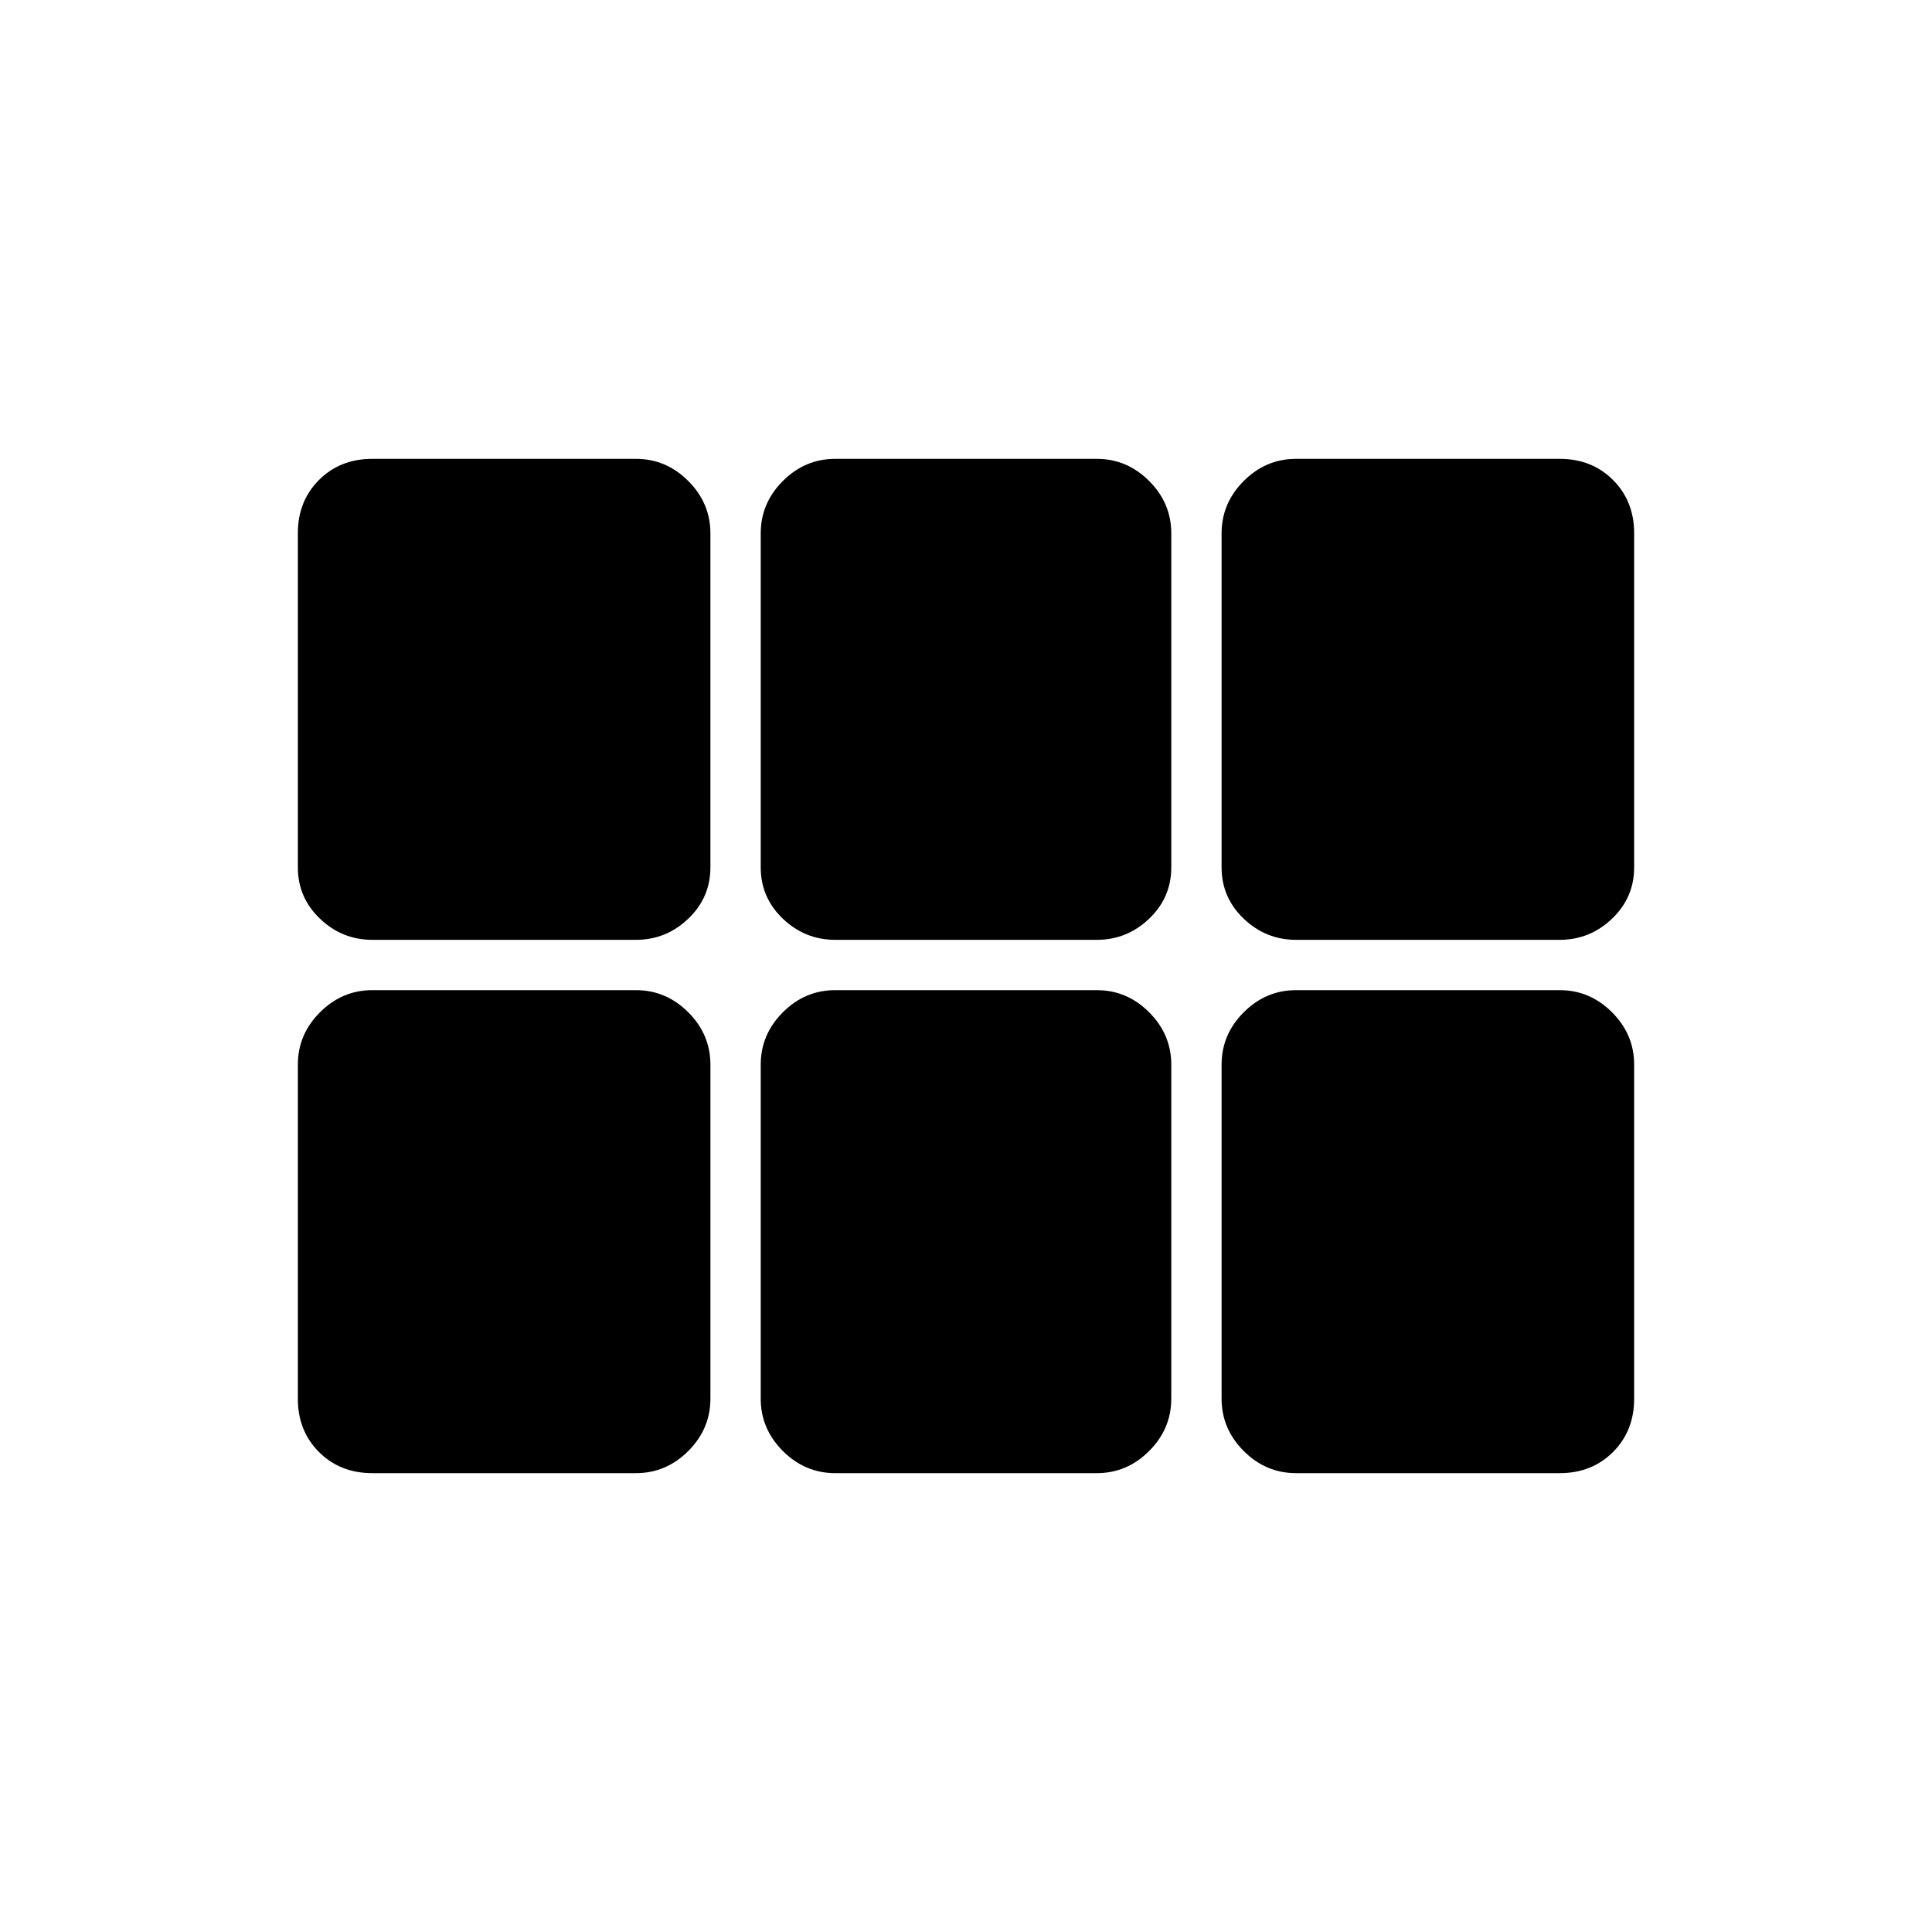 <svg xmlns="http://www.w3.org/2000/svg" height="48" width="48"><path d="M7.4 21.55q0 .75.55 1.275.55.525 1.3.525h6.55q.75 0 1.3-.525t.55-1.275v-8.3q0-.75-.55-1.3t-1.3-.55H9.25q-.8 0-1.325.525-.525.525-.525 1.325Zm13.35 1.8h6.5q.75 0 1.3-.525t.55-1.275v-8.3q0-.75-.55-1.3t-1.3-.55h-6.5q-.75 0-1.3.55t-.55 1.3v8.3q0 .75.55 1.275.55.525 1.3.525Zm11.45 0h6.55q.75 0 1.3-.525t.55-1.275v-8.3q0-.8-.525-1.325-.525-.525-1.325-.525H32.2q-.75 0-1.3.55t-.55 1.3v8.3q0 .75.55 1.275.55.525 1.3.525ZM15.8 36.6q.75 0 1.3-.55t.55-1.3v-8.3q0-.75-.55-1.3t-1.3-.55H9.25q-.75 0-1.3.55t-.55 1.3v8.3q0 .8.525 1.325.525.525 1.325.525Zm4.95 0h6.5q.75 0 1.3-.55t.55-1.3v-8.3q0-.75-.55-1.3t-1.3-.55h-6.5q-.75 0-1.3.55t-.55 1.3v8.3q0 .75.55 1.3t1.3.55Zm11.45 0h6.55q.8 0 1.325-.525.525-.525.525-1.325v-8.3q0-.75-.55-1.3t-1.3-.55H32.2q-.75 0-1.3.55t-.55 1.3v8.3q0 .75.55 1.3t1.3.55Z"/></svg>